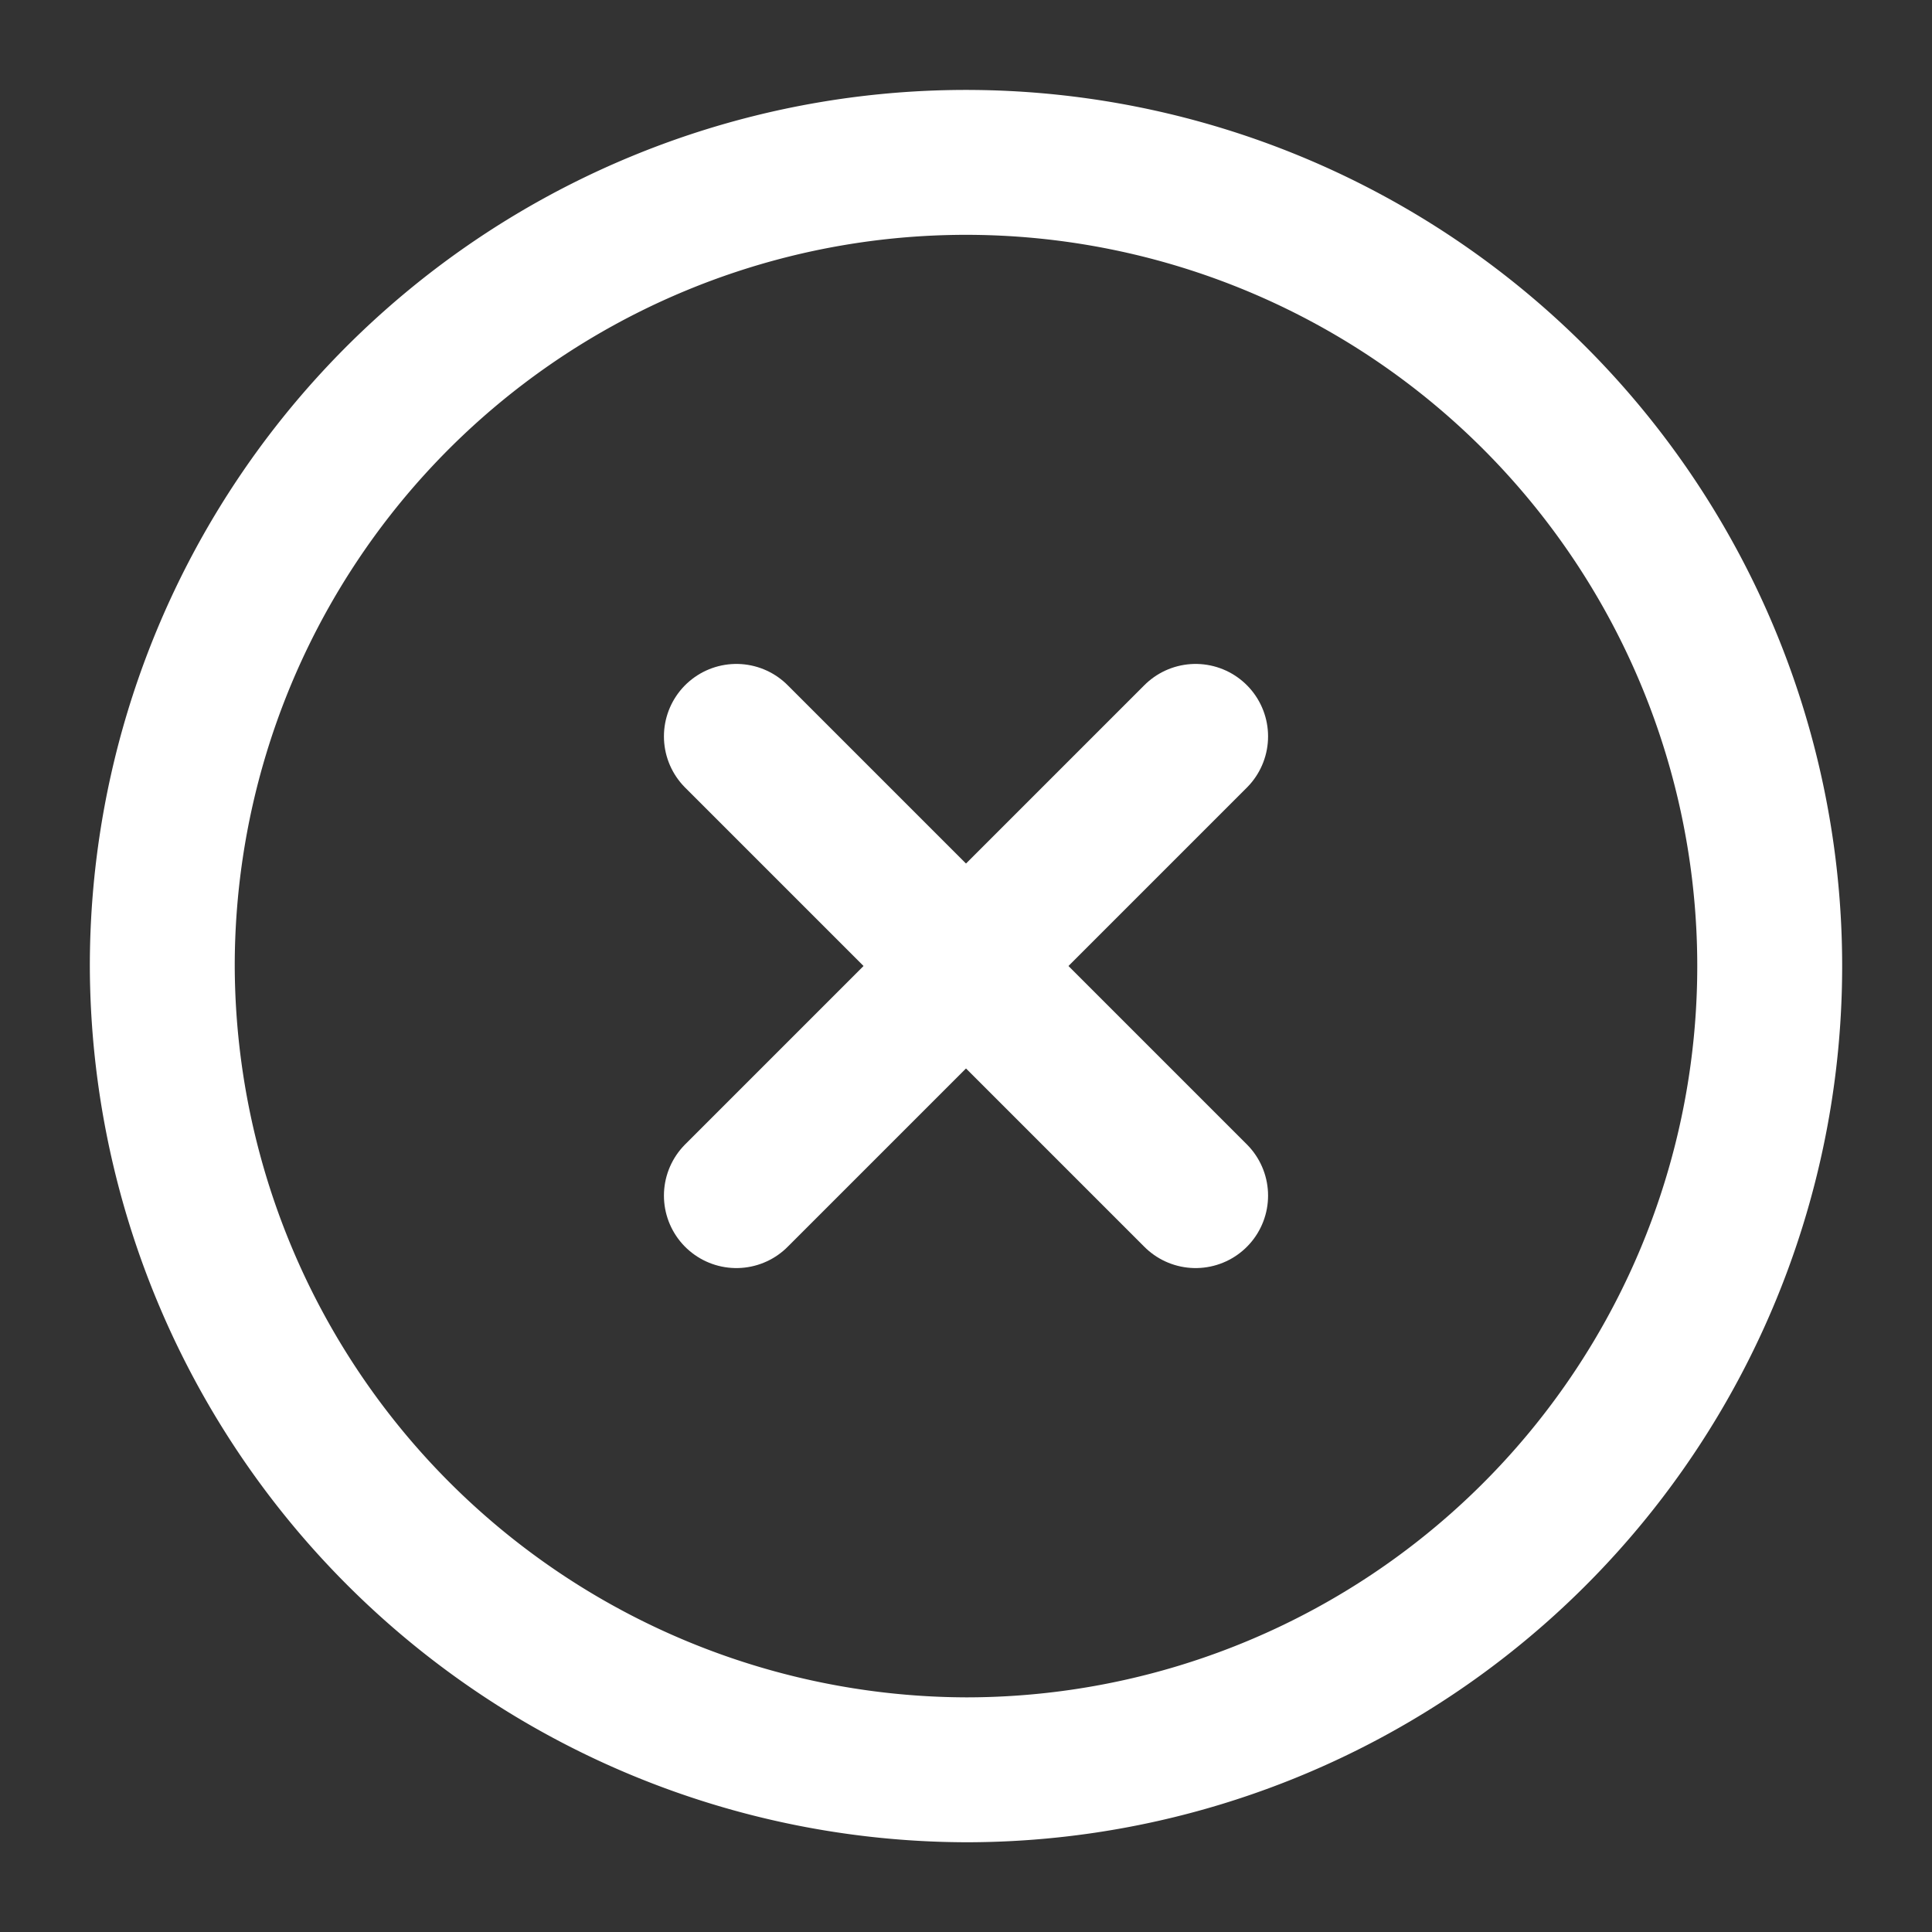 <svg xmlns="http://www.w3.org/2000/svg" width="20" height="20" viewBox="0 0 20 20"><rect x="0" y="0" width="20" height="20" fill="#333333" stroke="none"/><g id="close-circle" transform="translate(-236 -252)"><g id="close-circle-2" data-name="close-circle" transform="translate(236 252)"><path id="Vector" fill="none" stroke="#fff" stroke-linecap="round" stroke-linejoin="round" stroke-width="1.5" d="M8.32,16.641A8.32,8.32,0,1,0,0,8.32,8.345,8.345,0,0,0,8.32,16.641Z" transform="translate(1.68 1.68)"/><path id="Vector-2" fill="none" stroke="#fff" stroke-linecap="round" stroke-linejoin="round" stroke-width="1.5" d="M0,4.754,4.754,0" data-name="Vector" transform="translate(7.623 7.623)"/><path id="Vector-3" fill="none" stroke="#fff" stroke-linecap="round" stroke-linejoin="round" stroke-width="1.5" d="M4.754,4.754,0,0" data-name="Vector" transform="translate(7.623 7.623)"/><path id="Vector-4" fill="none" d="M0,0H20V20H0Z" data-name="Vector" opacity="0"/></g></g></svg>
